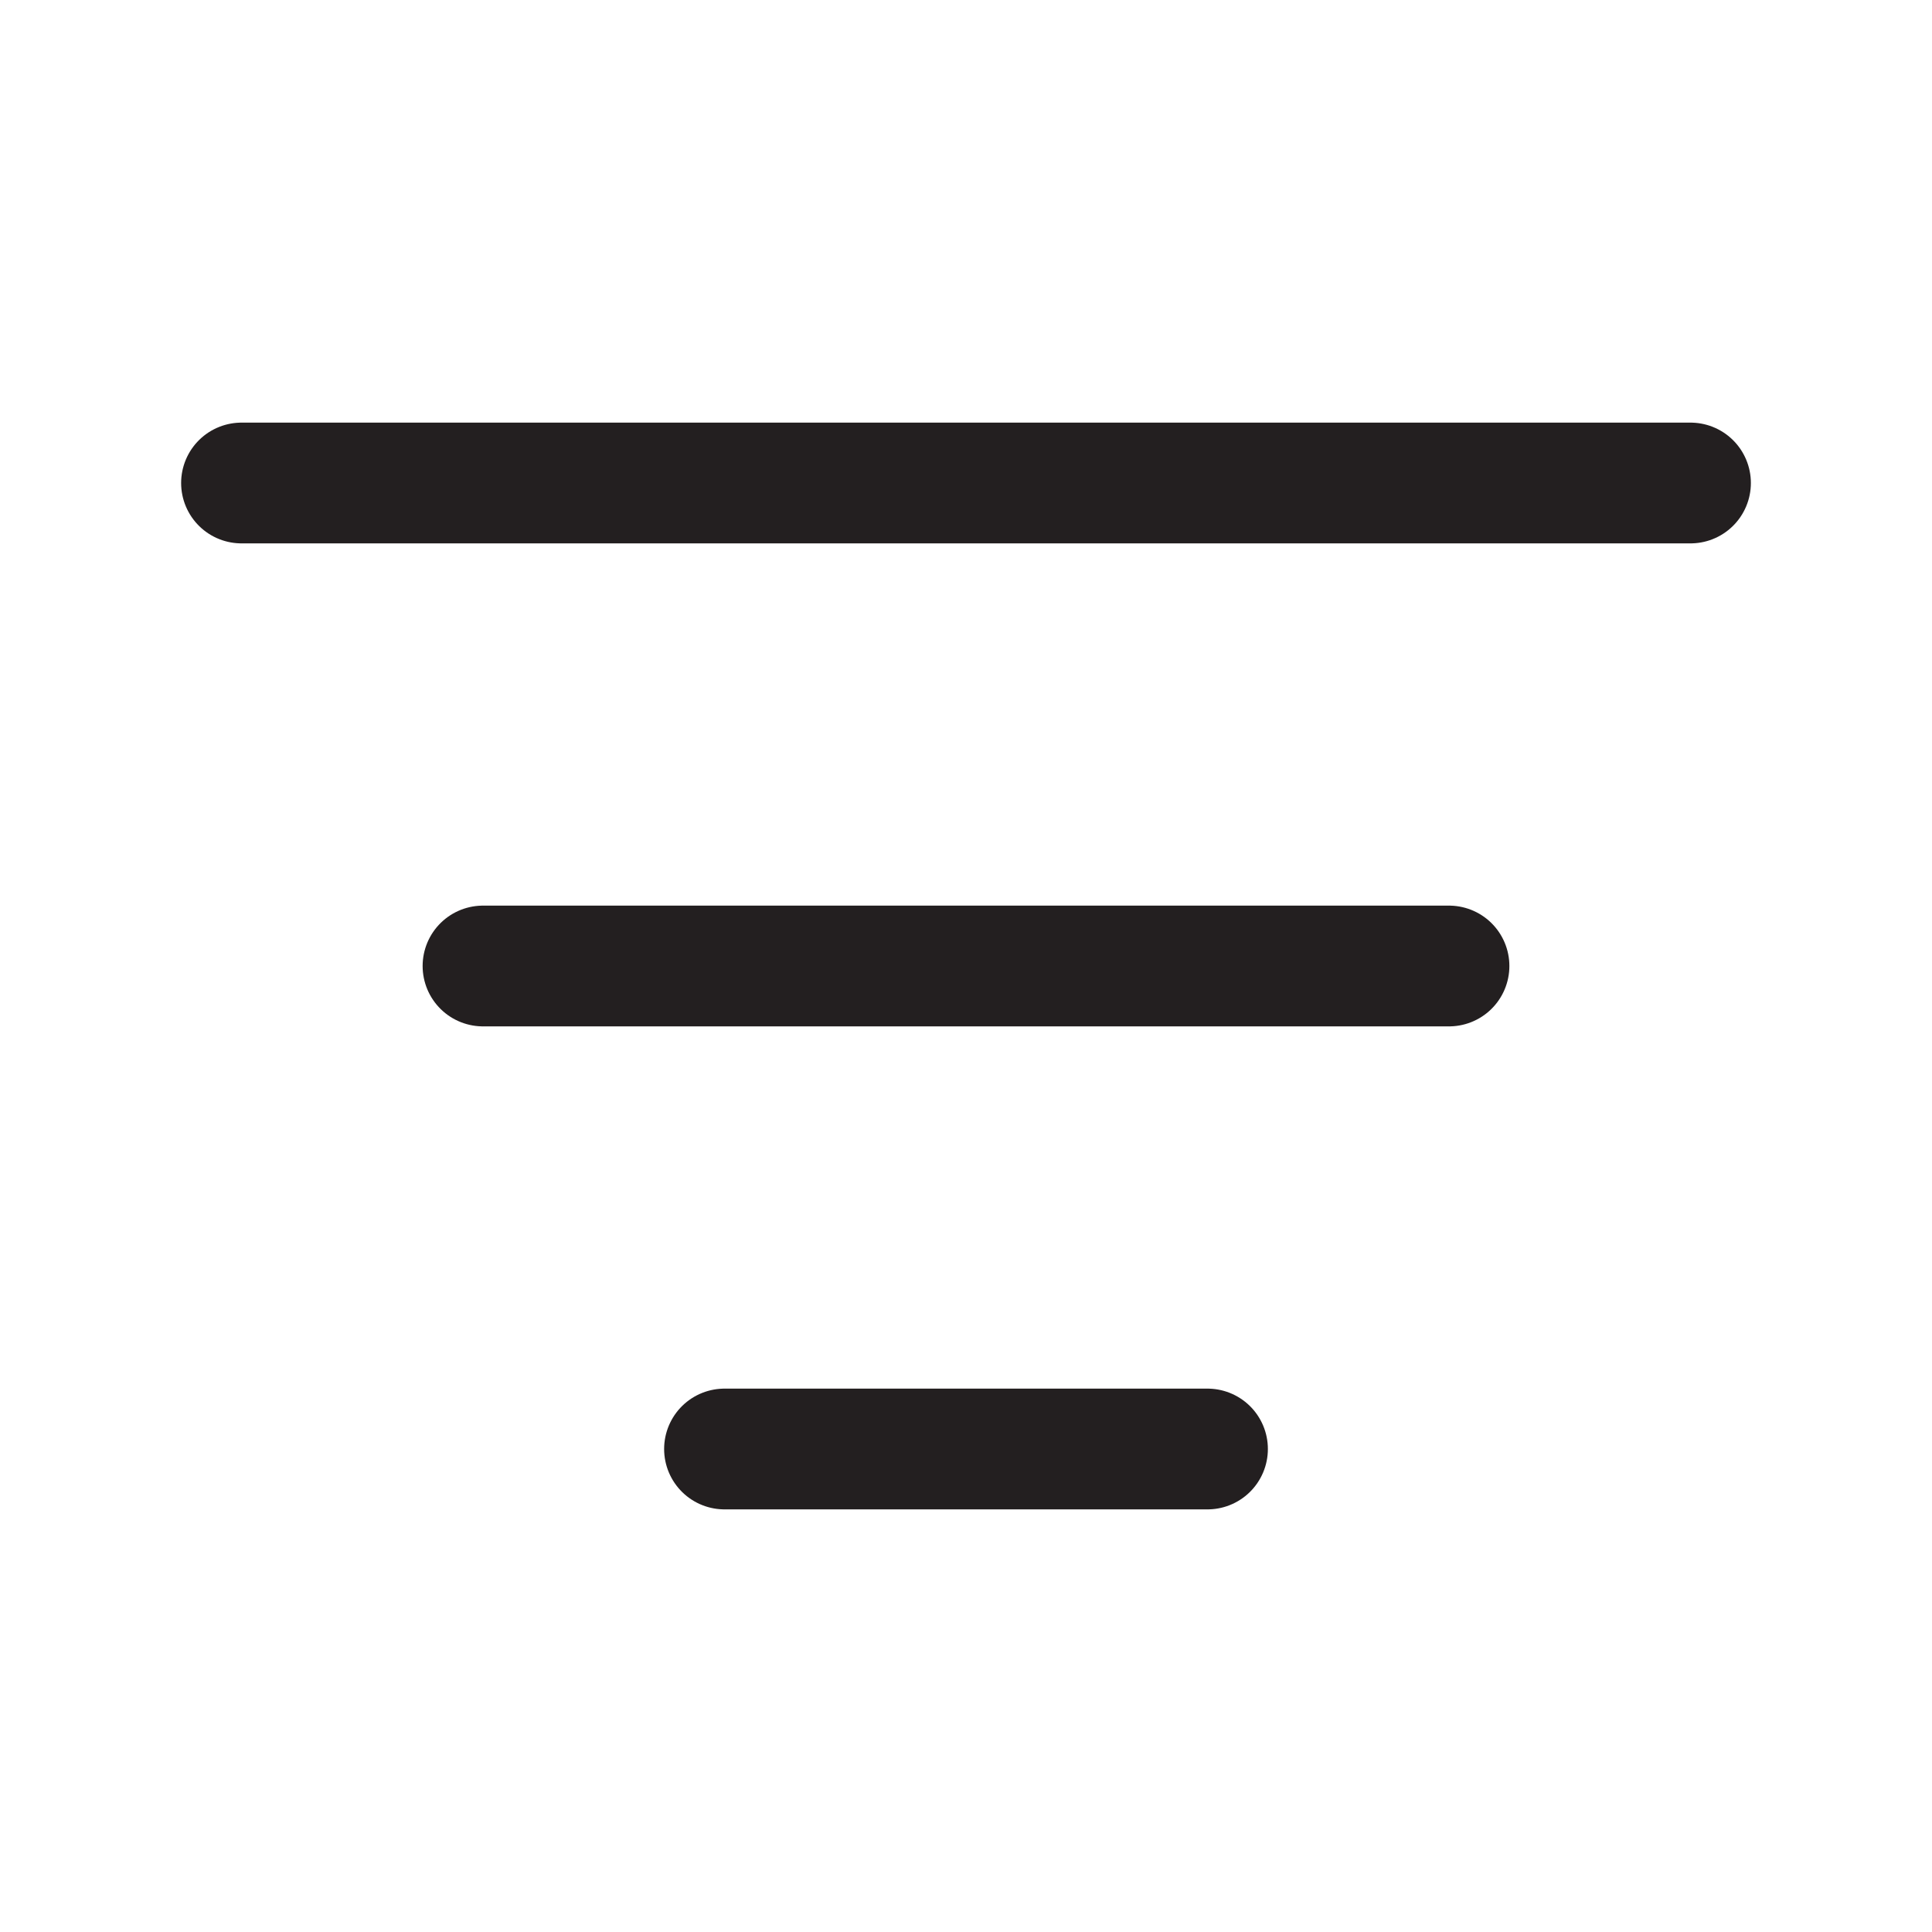 <svg width="16" height="16" viewBox="0 0 16 16" fill="none" xmlns="http://www.w3.org/2000/svg">
<g clip-path="url(#clip0_759_33169)">
<path d="M2 4L14 4" stroke="#231F20" stroke-linecap="round"/>
<path d="M4 8L12 8" stroke="#231F20" stroke-linecap="round"/>
<path d="M6 12L10 12" stroke="#231F20" stroke-linecap="round"/>
</g>
<defs>
<clipPath id="clip0_759_33169">
<rect width="16" height="16" fill="white"/>
</clipPath>
</defs>
</svg>
